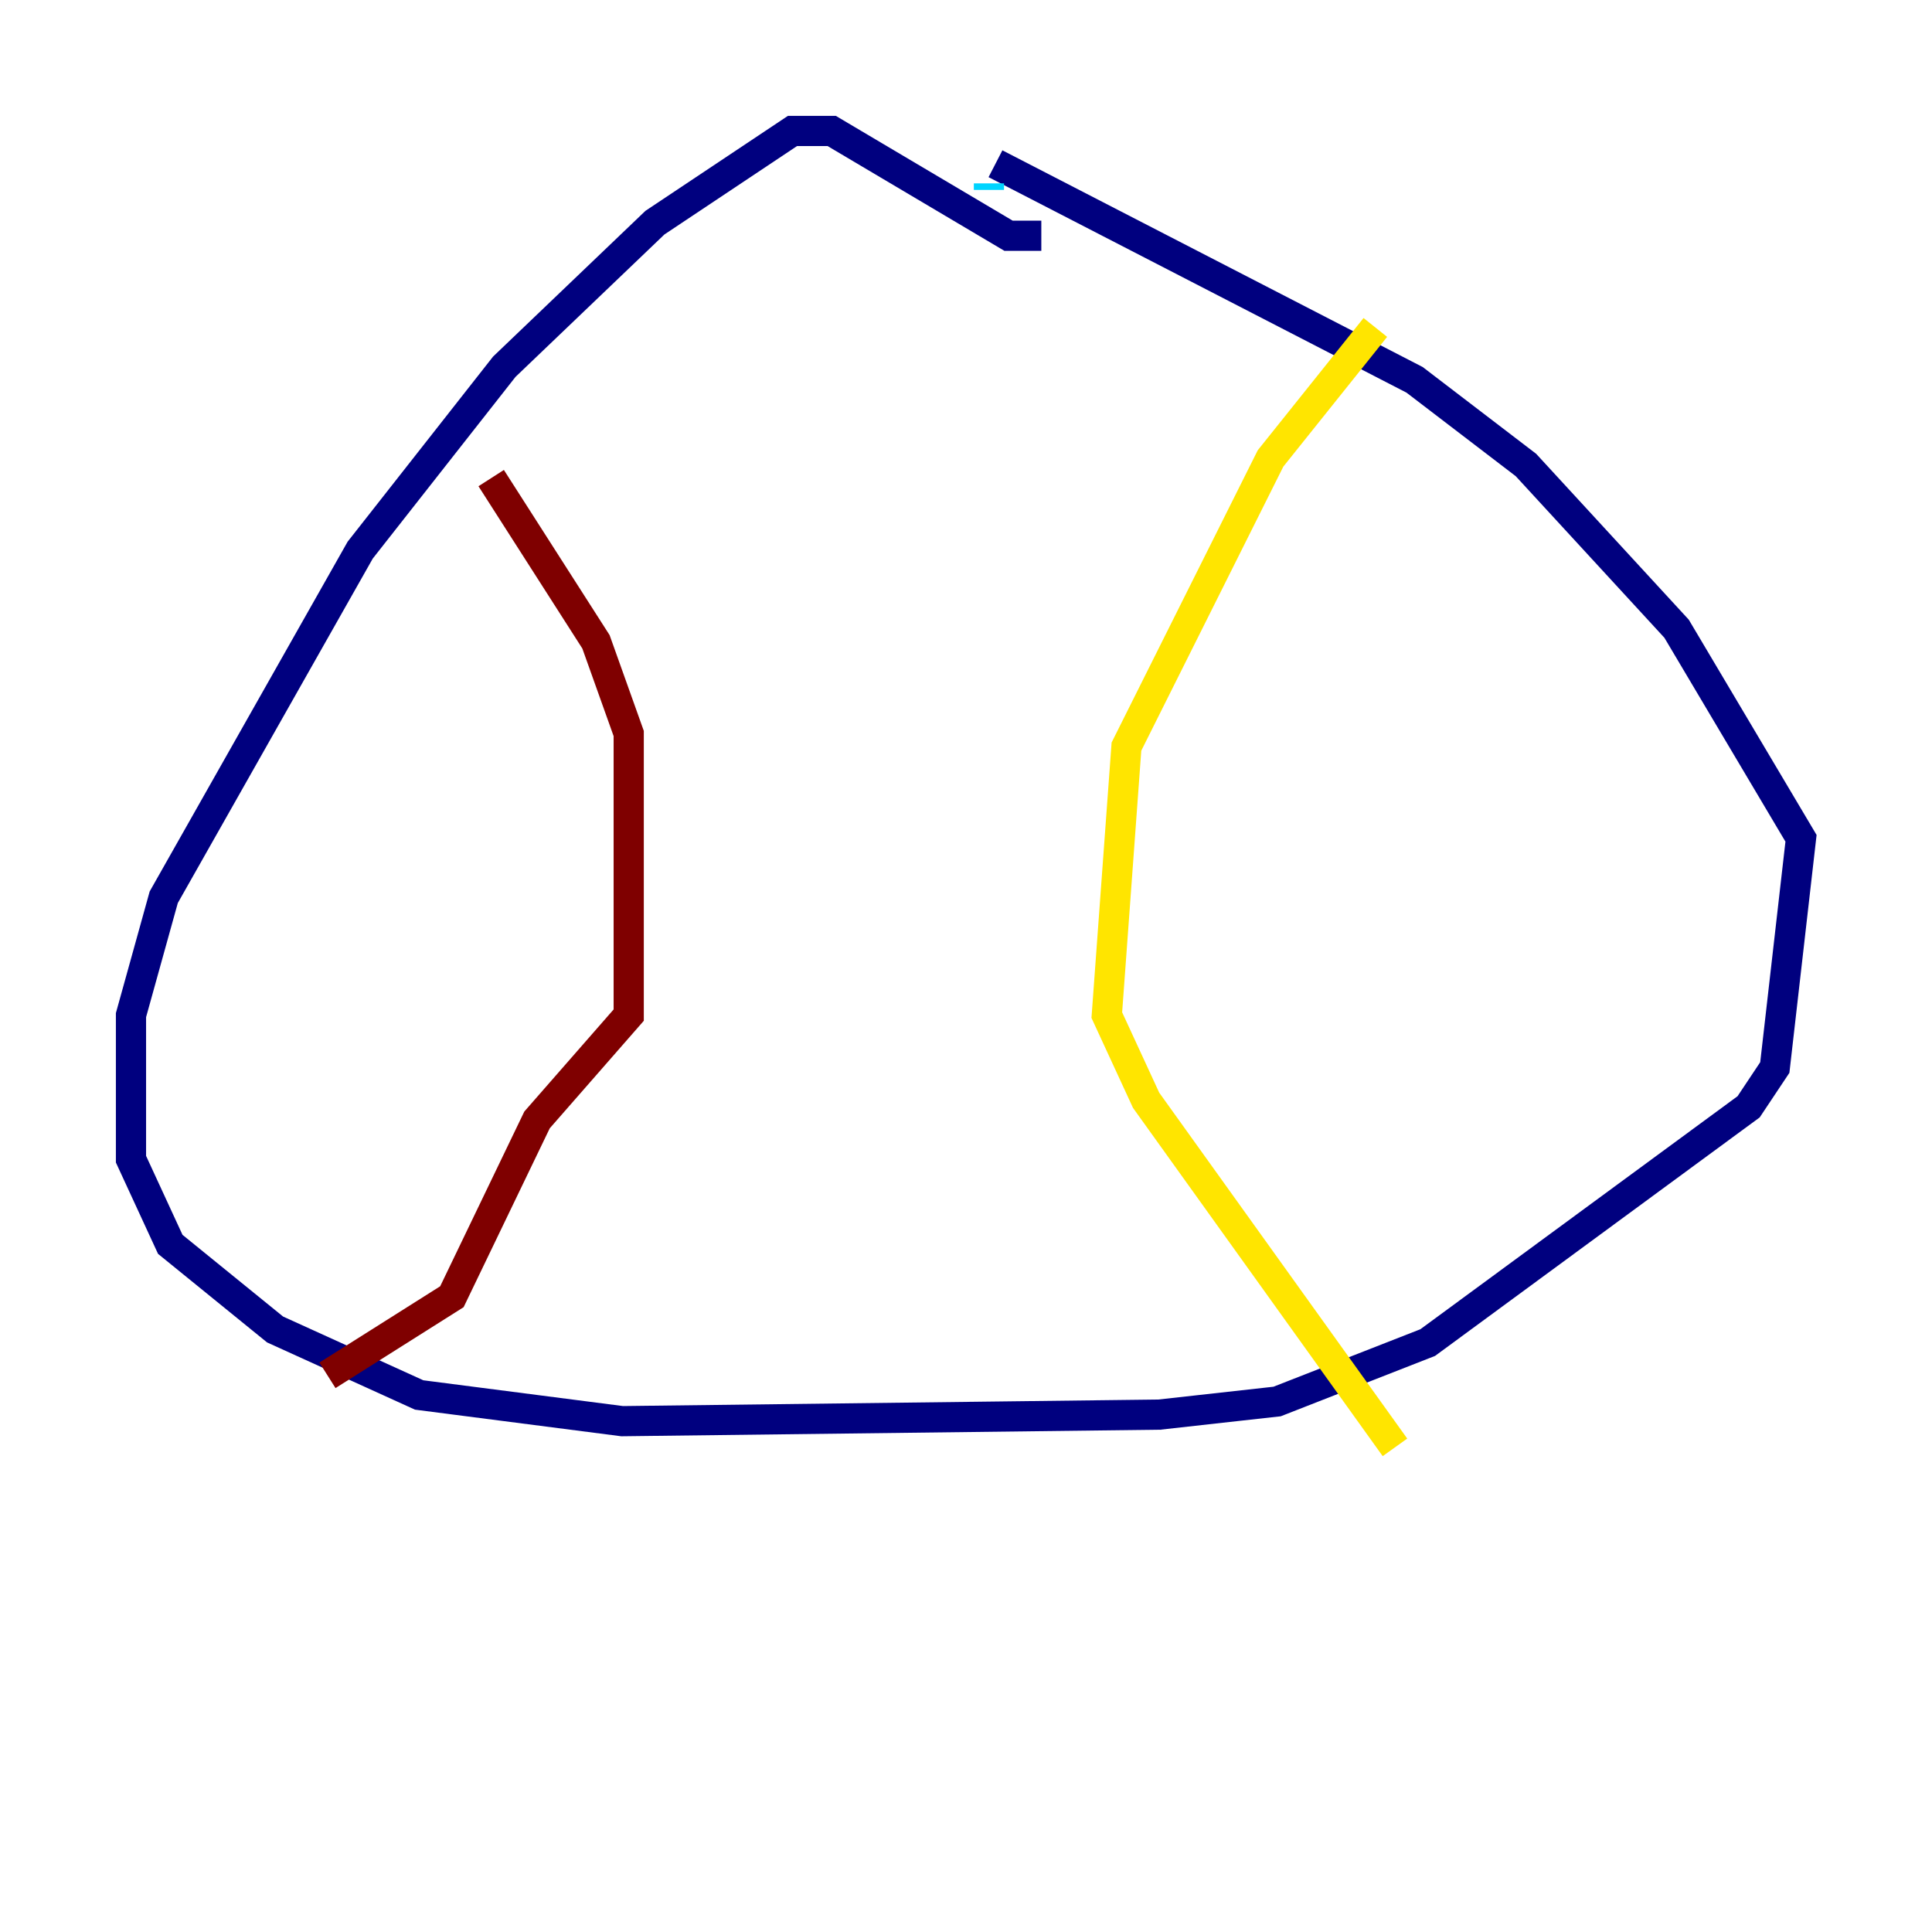 <?xml version="1.0" encoding="utf-8" ?>
<svg baseProfile="tiny" height="128" version="1.2" viewBox="0,0,128,128" width="128" xmlns="http://www.w3.org/2000/svg" xmlns:ev="http://www.w3.org/2001/xml-events" xmlns:xlink="http://www.w3.org/1999/xlink"><defs /><polyline fill="none" points="68.99,15.62 66.82,15.62 55.105,8.678 52.502,8.678 43.39,14.752 33.41,24.298 23.864,36.447 10.848,59.444 8.678,67.254 8.678,76.8 11.281,82.441 18.224,88.081 27.77,92.42 41.22,94.156 76.8,93.722 84.61,92.854 94.59,88.949 115.851,73.329 117.586,70.725 119.322,55.539 111.078,41.654 101.098,30.807 93.722,25.166 65.953,10.848" stroke="#00007f" stroke-width="2" /><polyline fill="none" points="65.519,12.583 65.519,12.149" stroke="#00d4ff" stroke-width="2" /><polyline fill="none" points="91.119,21.695 84.176,30.373 74.63,49.464 73.329,67.254 75.932,72.895 92.42,95.891" stroke="#ffe500" stroke-width="2" /><polyline fill="none" points="32.542,31.675 39.485,42.522 41.654,48.597 41.654,67.254 35.58,74.197 29.939,85.912 21.695,91.119" stroke="#7f0000" stroke-width="2" /></svg>